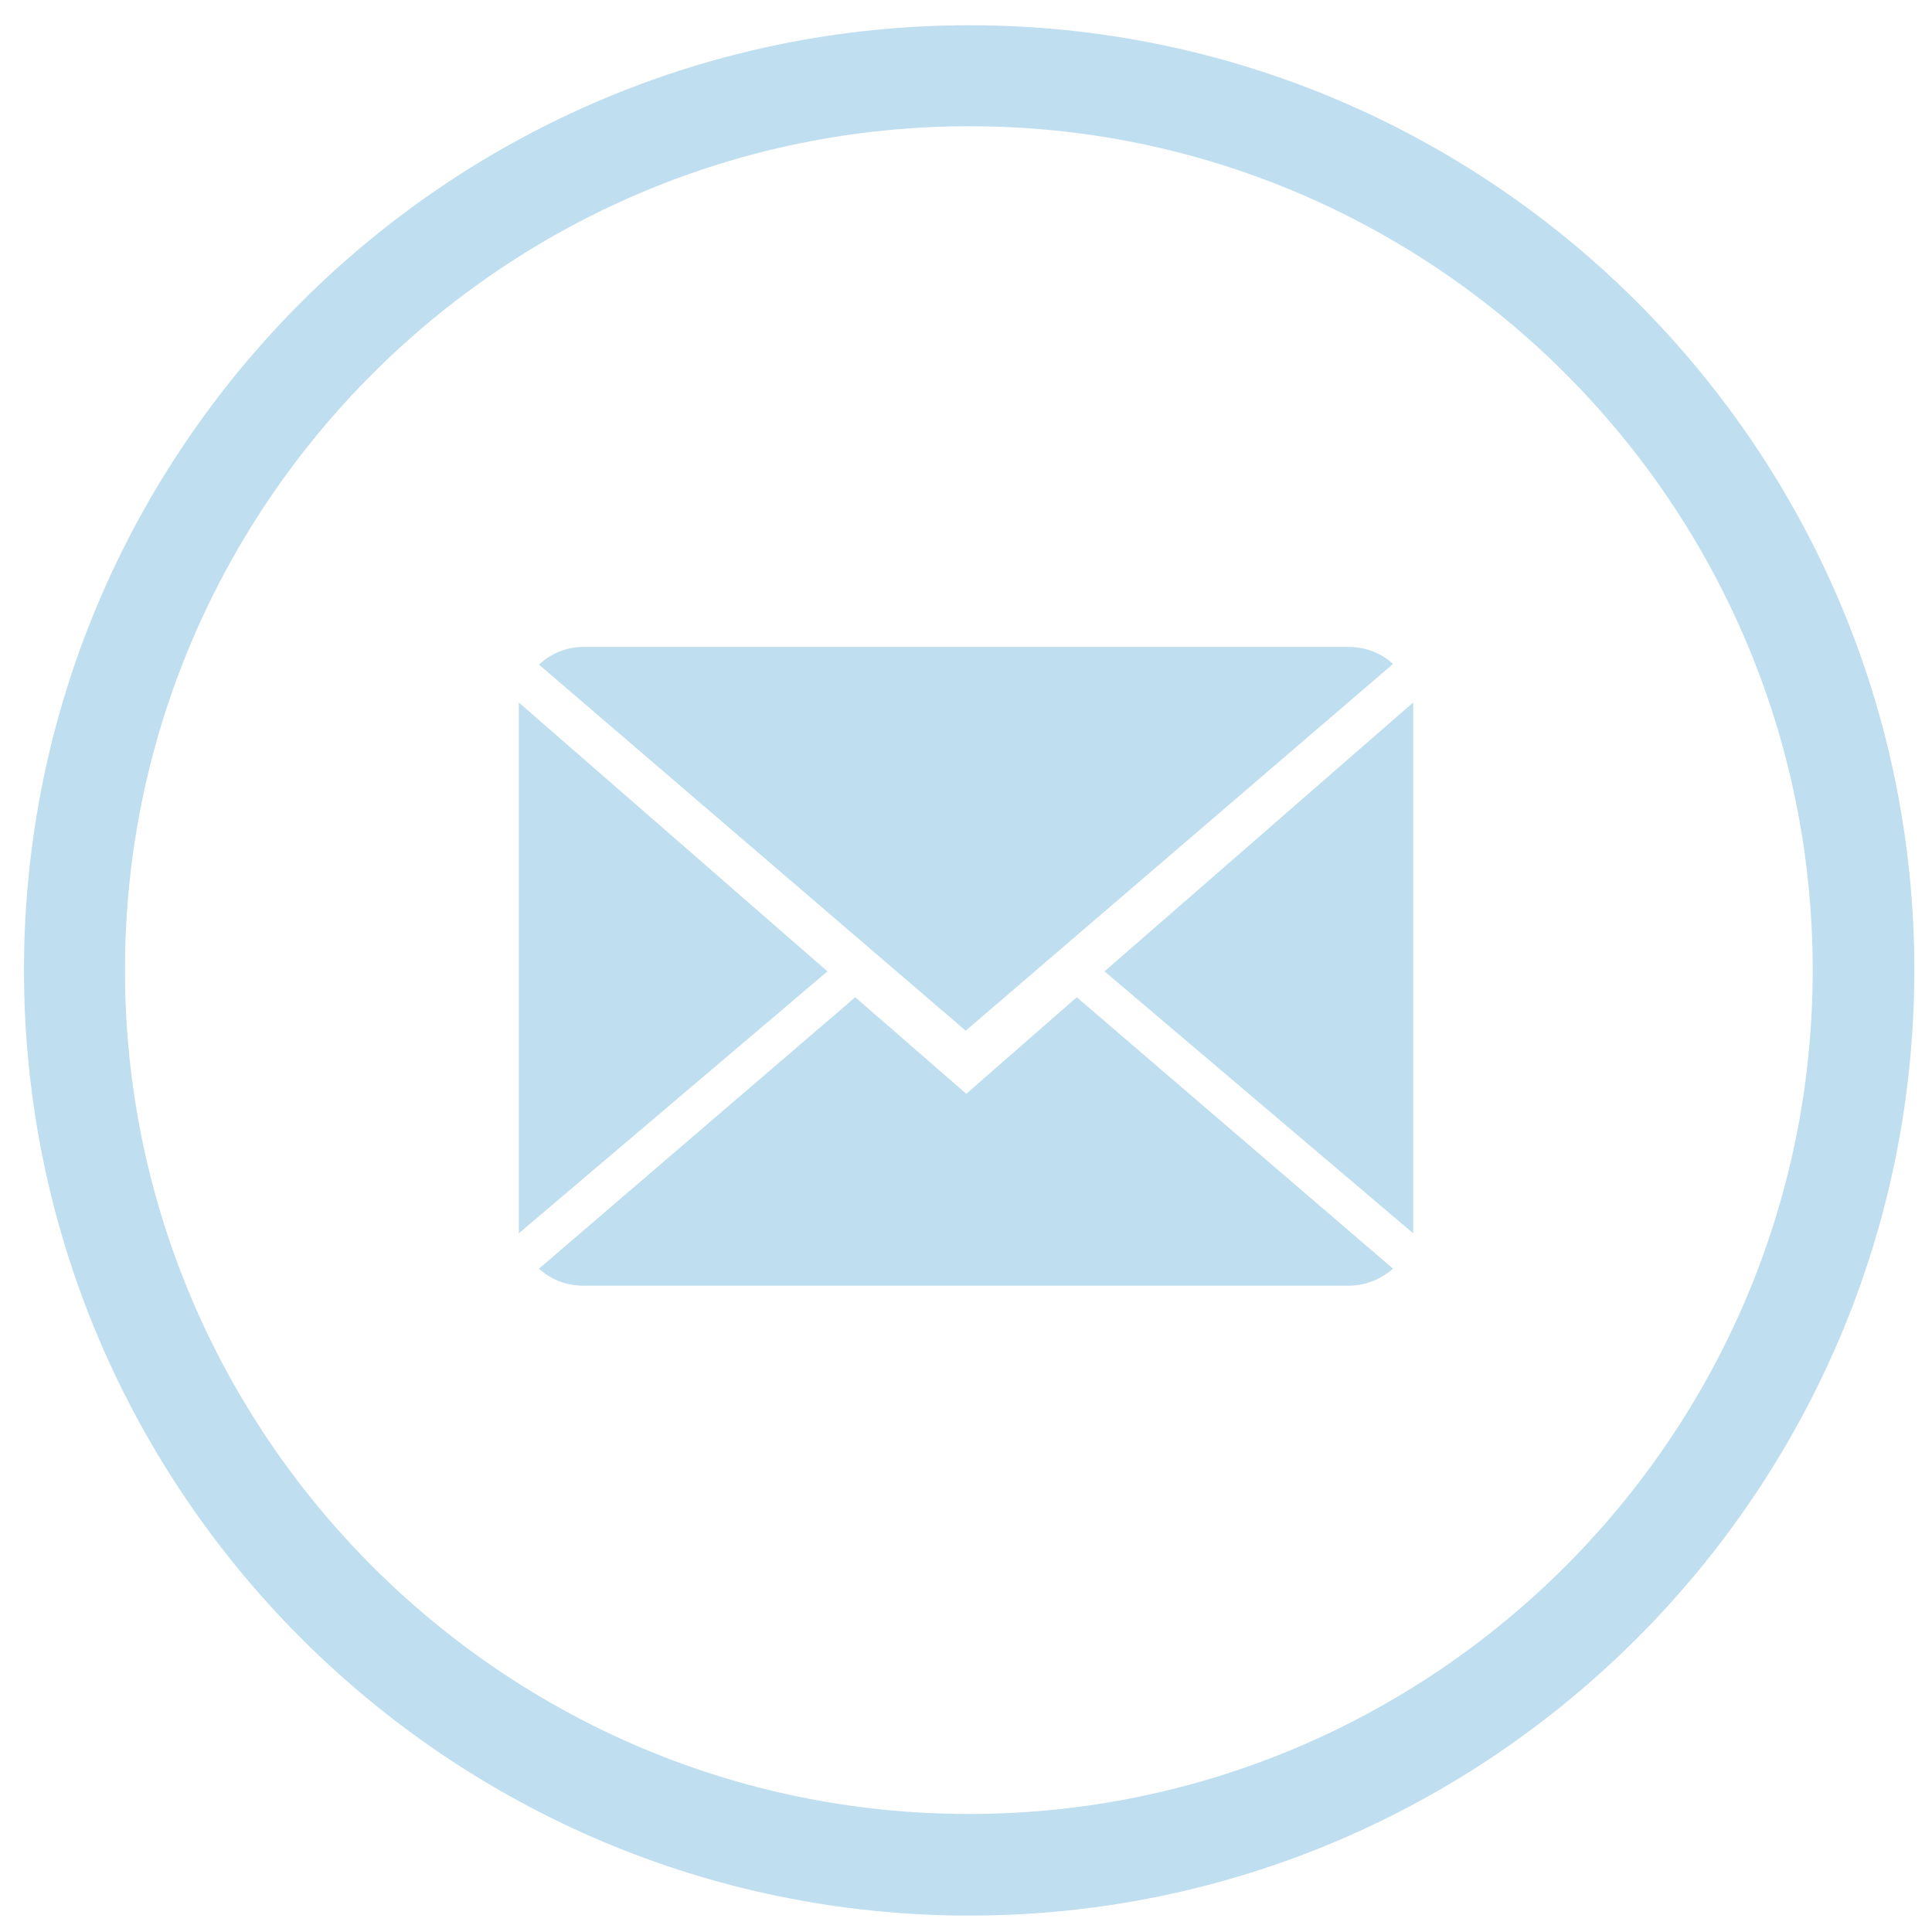 <?xml version="1.0" encoding="utf-8"?>
<!-- Generator: Adobe Illustrator 19.2.1, SVG Export Plug-In . SVG Version: 6.00 Build 0)  -->
<svg version="1.1" id="Capa_1" xmlns="http://www.w3.org/2000/svg" xmlns:xlink="http://www.w3.org/1999/xlink" x="0px" y="0px"
	 viewBox="0 0 306.1 306.1" style="enable-background:new 0 0 306.1 306.1;" xml:space="preserve">
<style type="text/css">
	.st0{fill:#bfdef0;}
</style>
<g>
	<g>
		<path class="st0" d="M153.1,173.3L135.5,158l-50.1,43c1.8,1.7,4.3,2.7,7,2.7h121.3c2.7,0,5.2-1.1,7-2.7l-50.1-43L153.1,173.3z"/>
		<path class="st0" d="M220.7,105.2c-1.8-1.7-4.3-2.7-7-2.7H92.4c-2.7,0-5.2,1.1-7,2.8l67.6,58L220.7,105.2z"/>
		<polygon class="st0" points="82.2,111.3 82.2,195.4 131.1,153.9 		"/>
		<polygon class="st0" points="175,153.9 223.9,195.4 223.9,111.3 		"/>
	</g>
</g>
<g>
	<path class="st0" d="M153.6,303.5C71,303.5,3.8,236.3,3.8,153.7S71,4,153.6,4s149.7,67.2,149.7,149.7S236.1,303.5,153.6,303.5z
		 M153.6,20C79.8,20,19.8,80,19.8,153.7s60,133.7,133.7,133.7s133.7-60,133.7-133.7S227.3,20,153.6,20z"/>
</g>
</svg>
